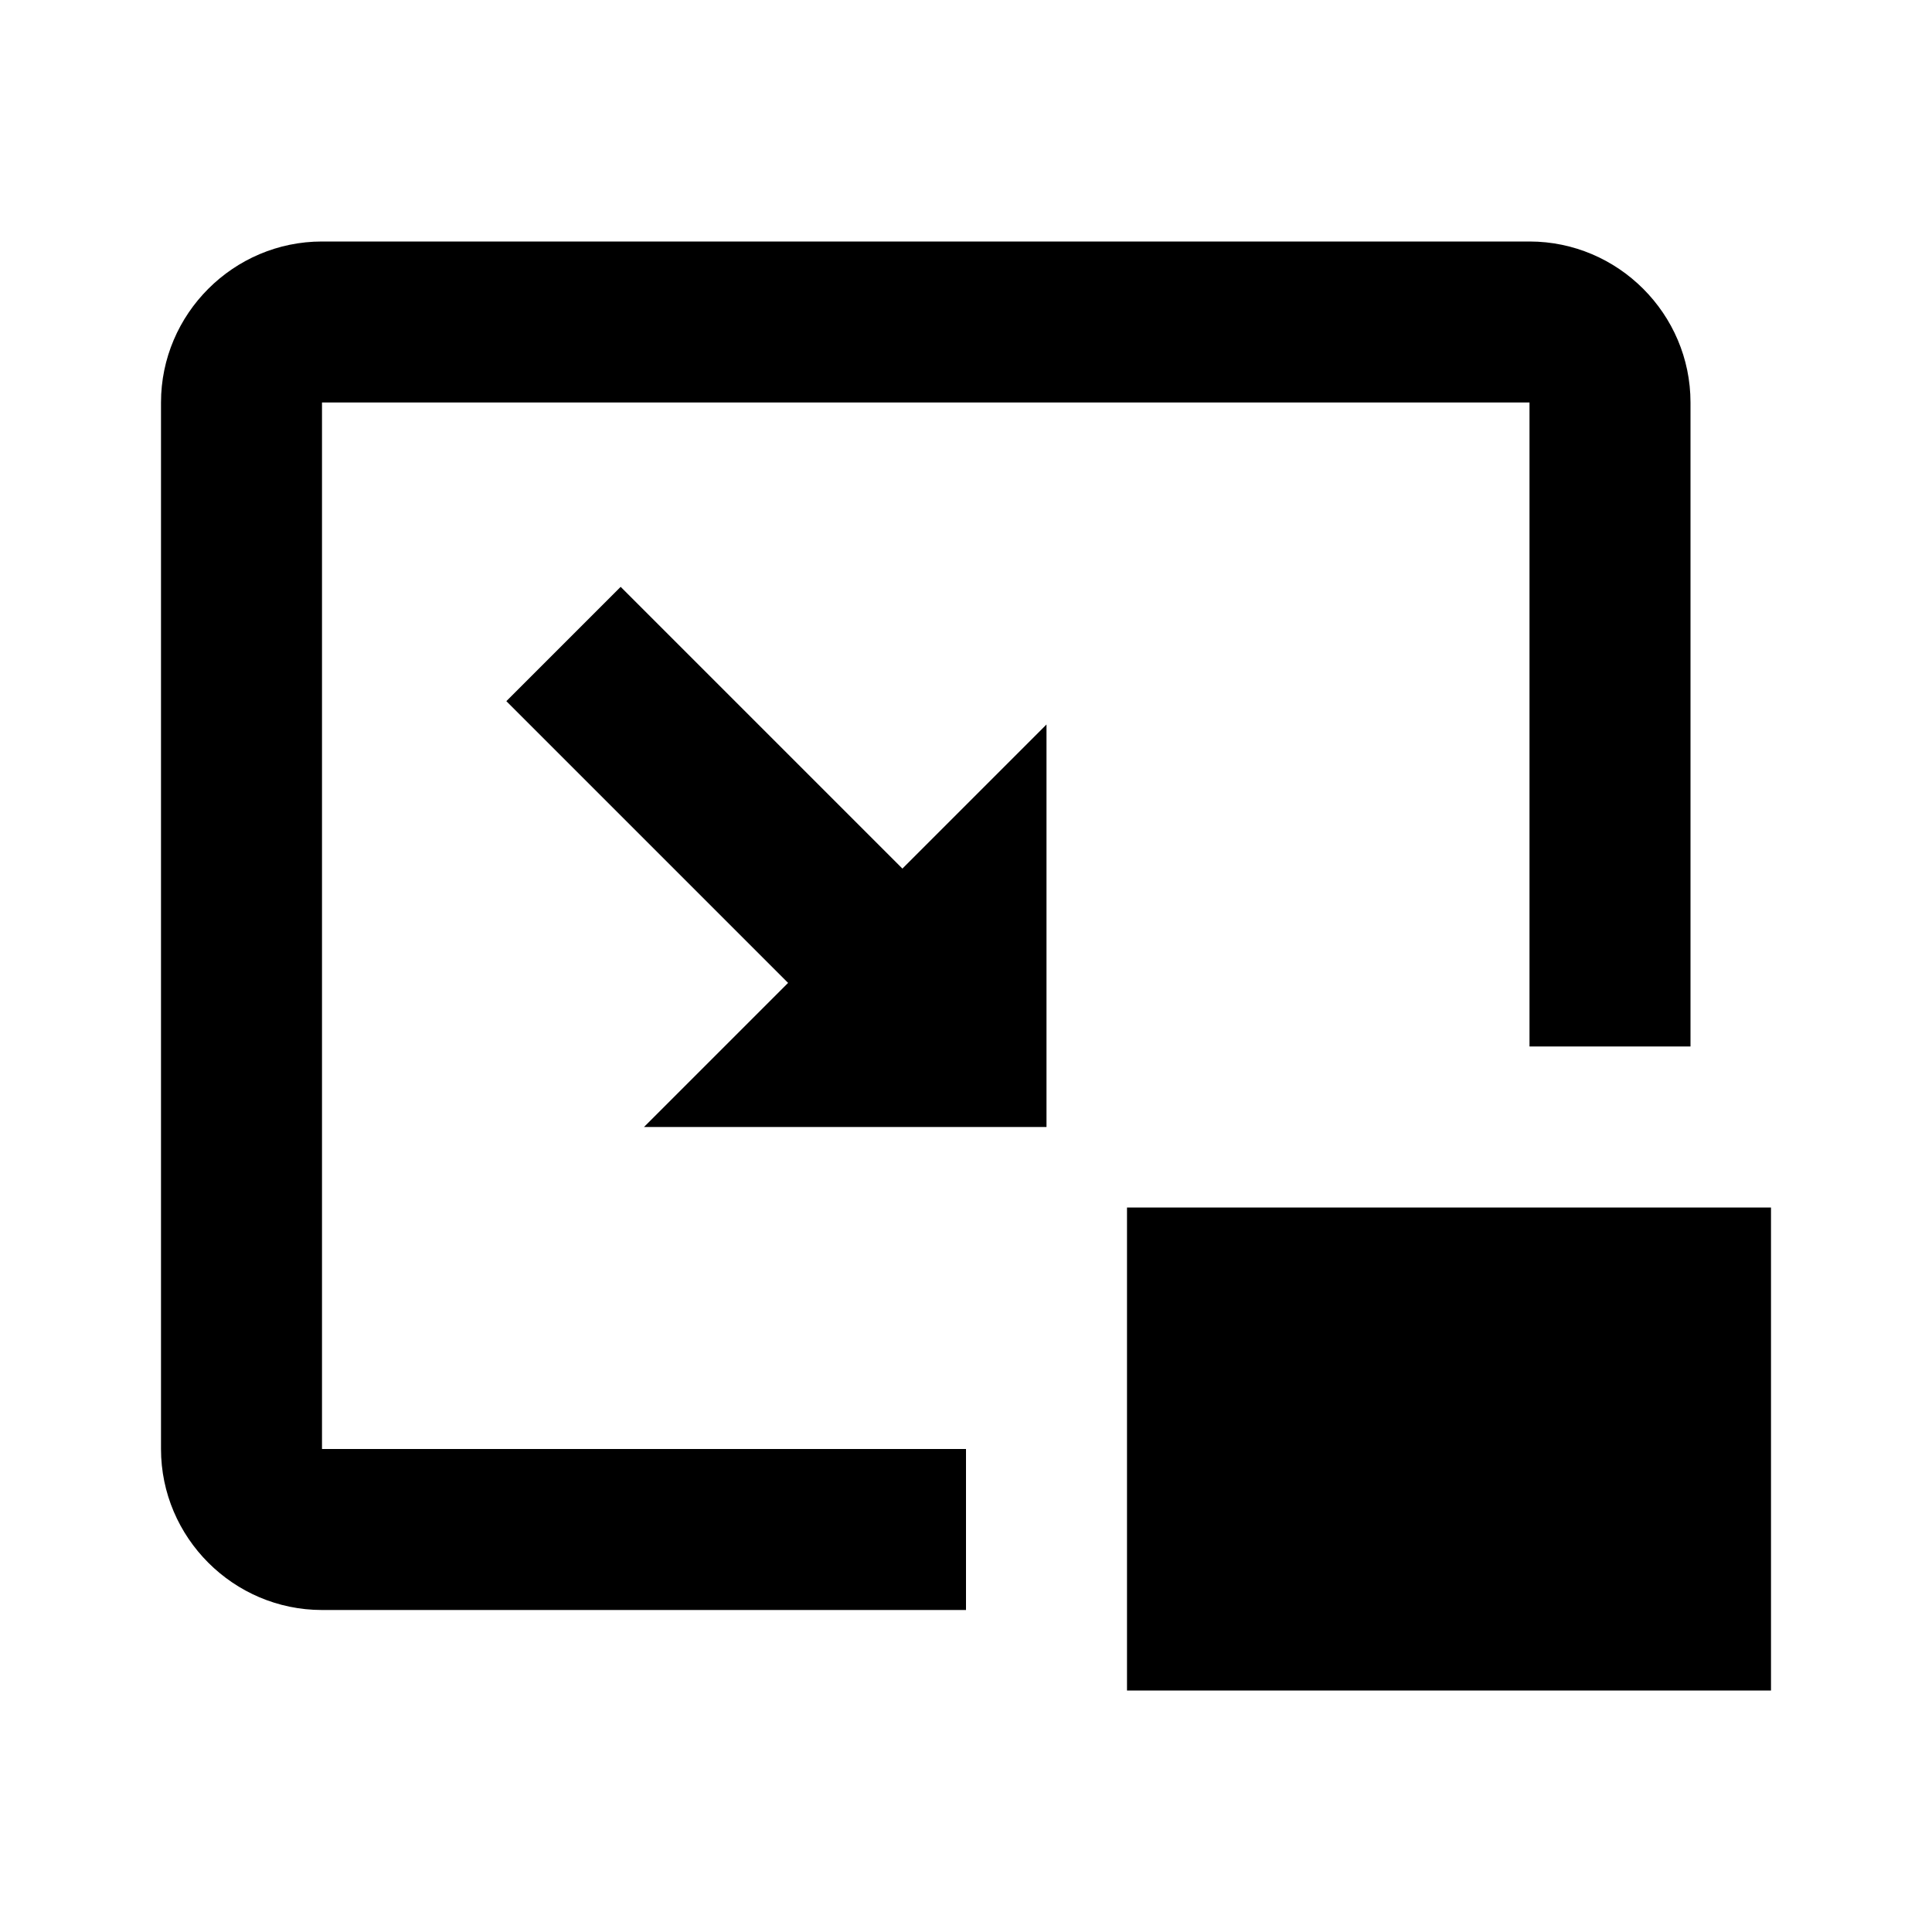 <svg xmlns="http://www.w3.org/2000/svg" width="24" height="24"><!--Boxicons v3.0 https://boxicons.com | License  https://docs.boxicons.com/free--><path d="M4 20h8v-2H4V5h15v8h2V5c0-1.1-.9-2-2-2H4c-1.1 0-2 .9-2 2v13c0 1.1.9 2 2 2"/><path d="M14 15h8v6h-8zm-1-1V9l-1.79 1.79-3.5-3.5-1.42 1.42 3.5 3.5L8 14z"/></svg>